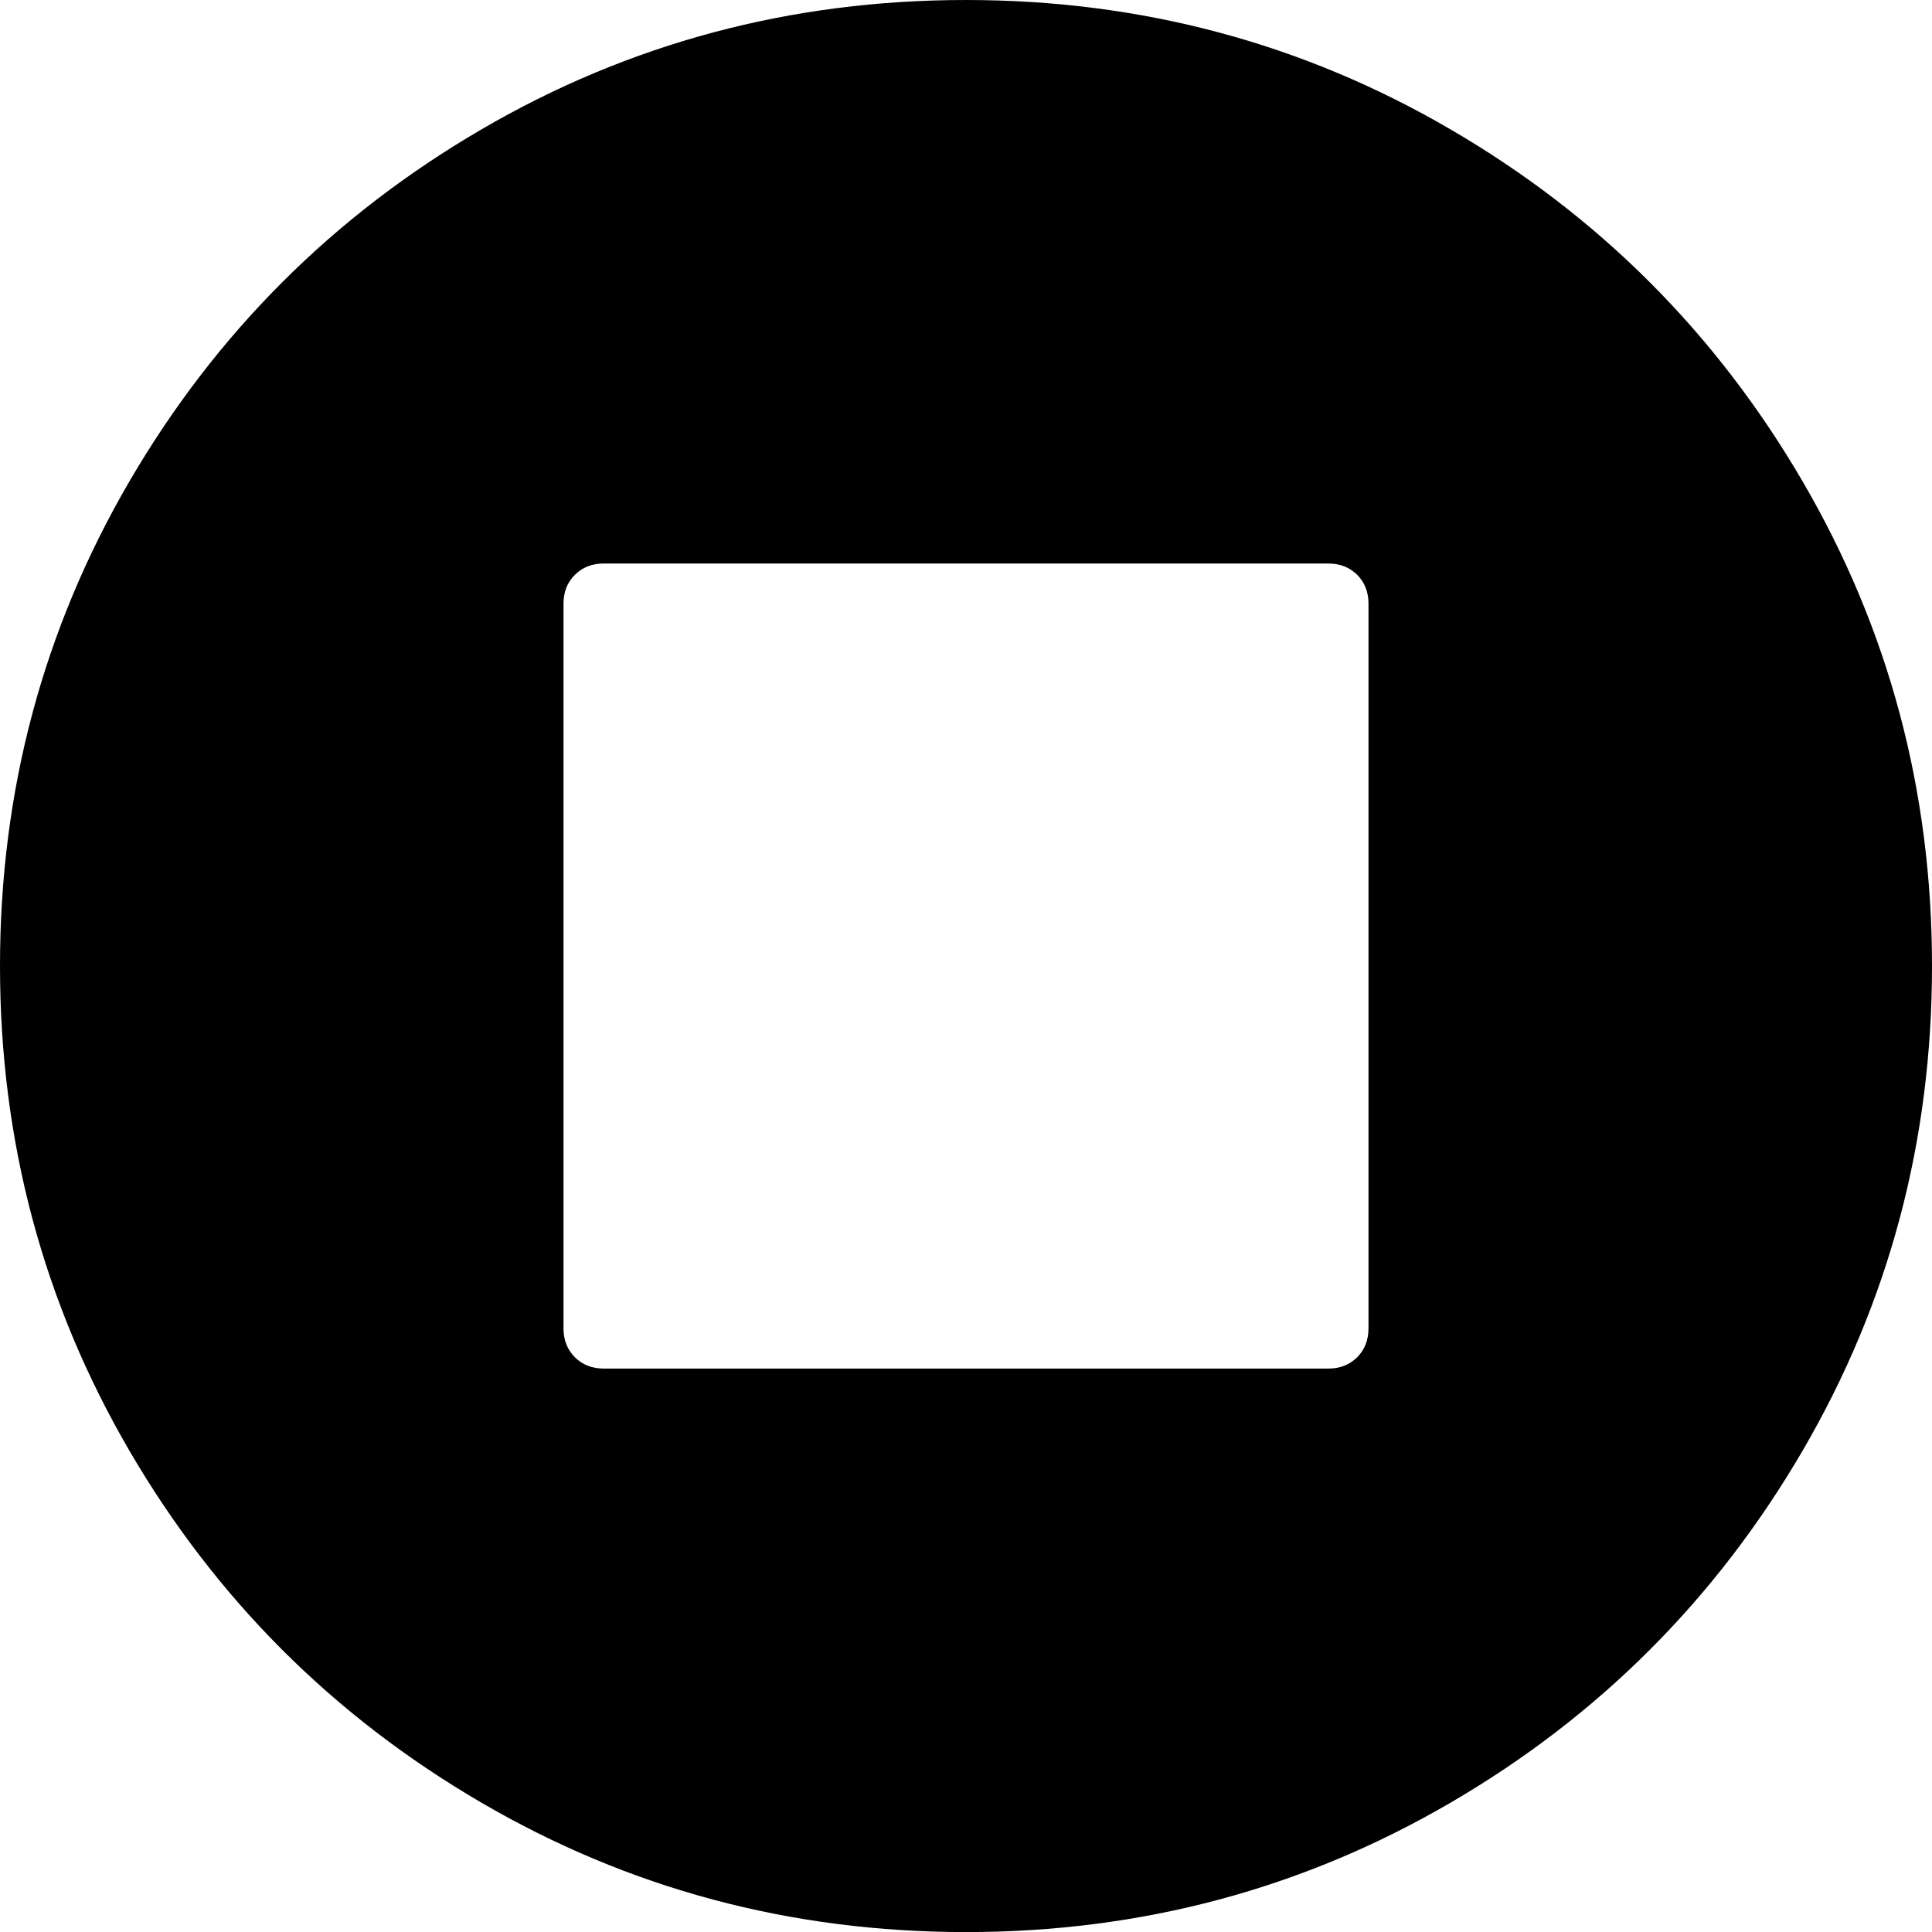 <svg width="25.714" height="25.714" viewBox="0 -49.286 25.714 25.714" xmlns="http://www.w3.org/2000/svg"><path d="M18.214 -31.607L18.214 -41.25C18.214 -41.406 18.164 -41.535 18.064 -41.635C17.963 -41.735 17.835 -41.786 17.679 -41.786L8.036 -41.786C7.879 -41.786 7.751 -41.735 7.651 -41.635C7.55 -41.535 7.5 -41.406 7.5 -41.25L7.5 -31.607C7.5 -31.451 7.55 -31.323 7.651 -31.222C7.751 -31.122 7.879 -31.071 8.036 -31.071L17.679 -31.071C17.835 -31.071 17.963 -31.122 18.064 -31.222C18.164 -31.323 18.214 -31.451 18.214 -31.607ZM25.714 -36.429C25.714 -34.096 25.14 -31.945 23.99 -29.975C22.84 -28.005 21.281 -26.445 19.311 -25.296C17.341 -24.146 15.19 -23.571 12.857 -23.571C10.525 -23.571 8.373 -24.146 6.403 -25.296C4.434 -26.445 2.874 -28.005 1.724 -29.975C0.575 -31.945 0 -34.096 0 -36.429C0 -38.761 0.575 -40.912 1.724 -42.882C2.874 -44.852 4.434 -46.412 6.403 -47.561C8.373 -48.711 10.525 -49.286 12.857 -49.286C15.19 -49.286 17.341 -48.711 19.311 -47.561C21.281 -46.412 22.84 -44.852 23.99 -42.882C25.14 -40.912 25.714 -38.761 25.714 -36.429ZM25.714 -36.429"></path></svg>
